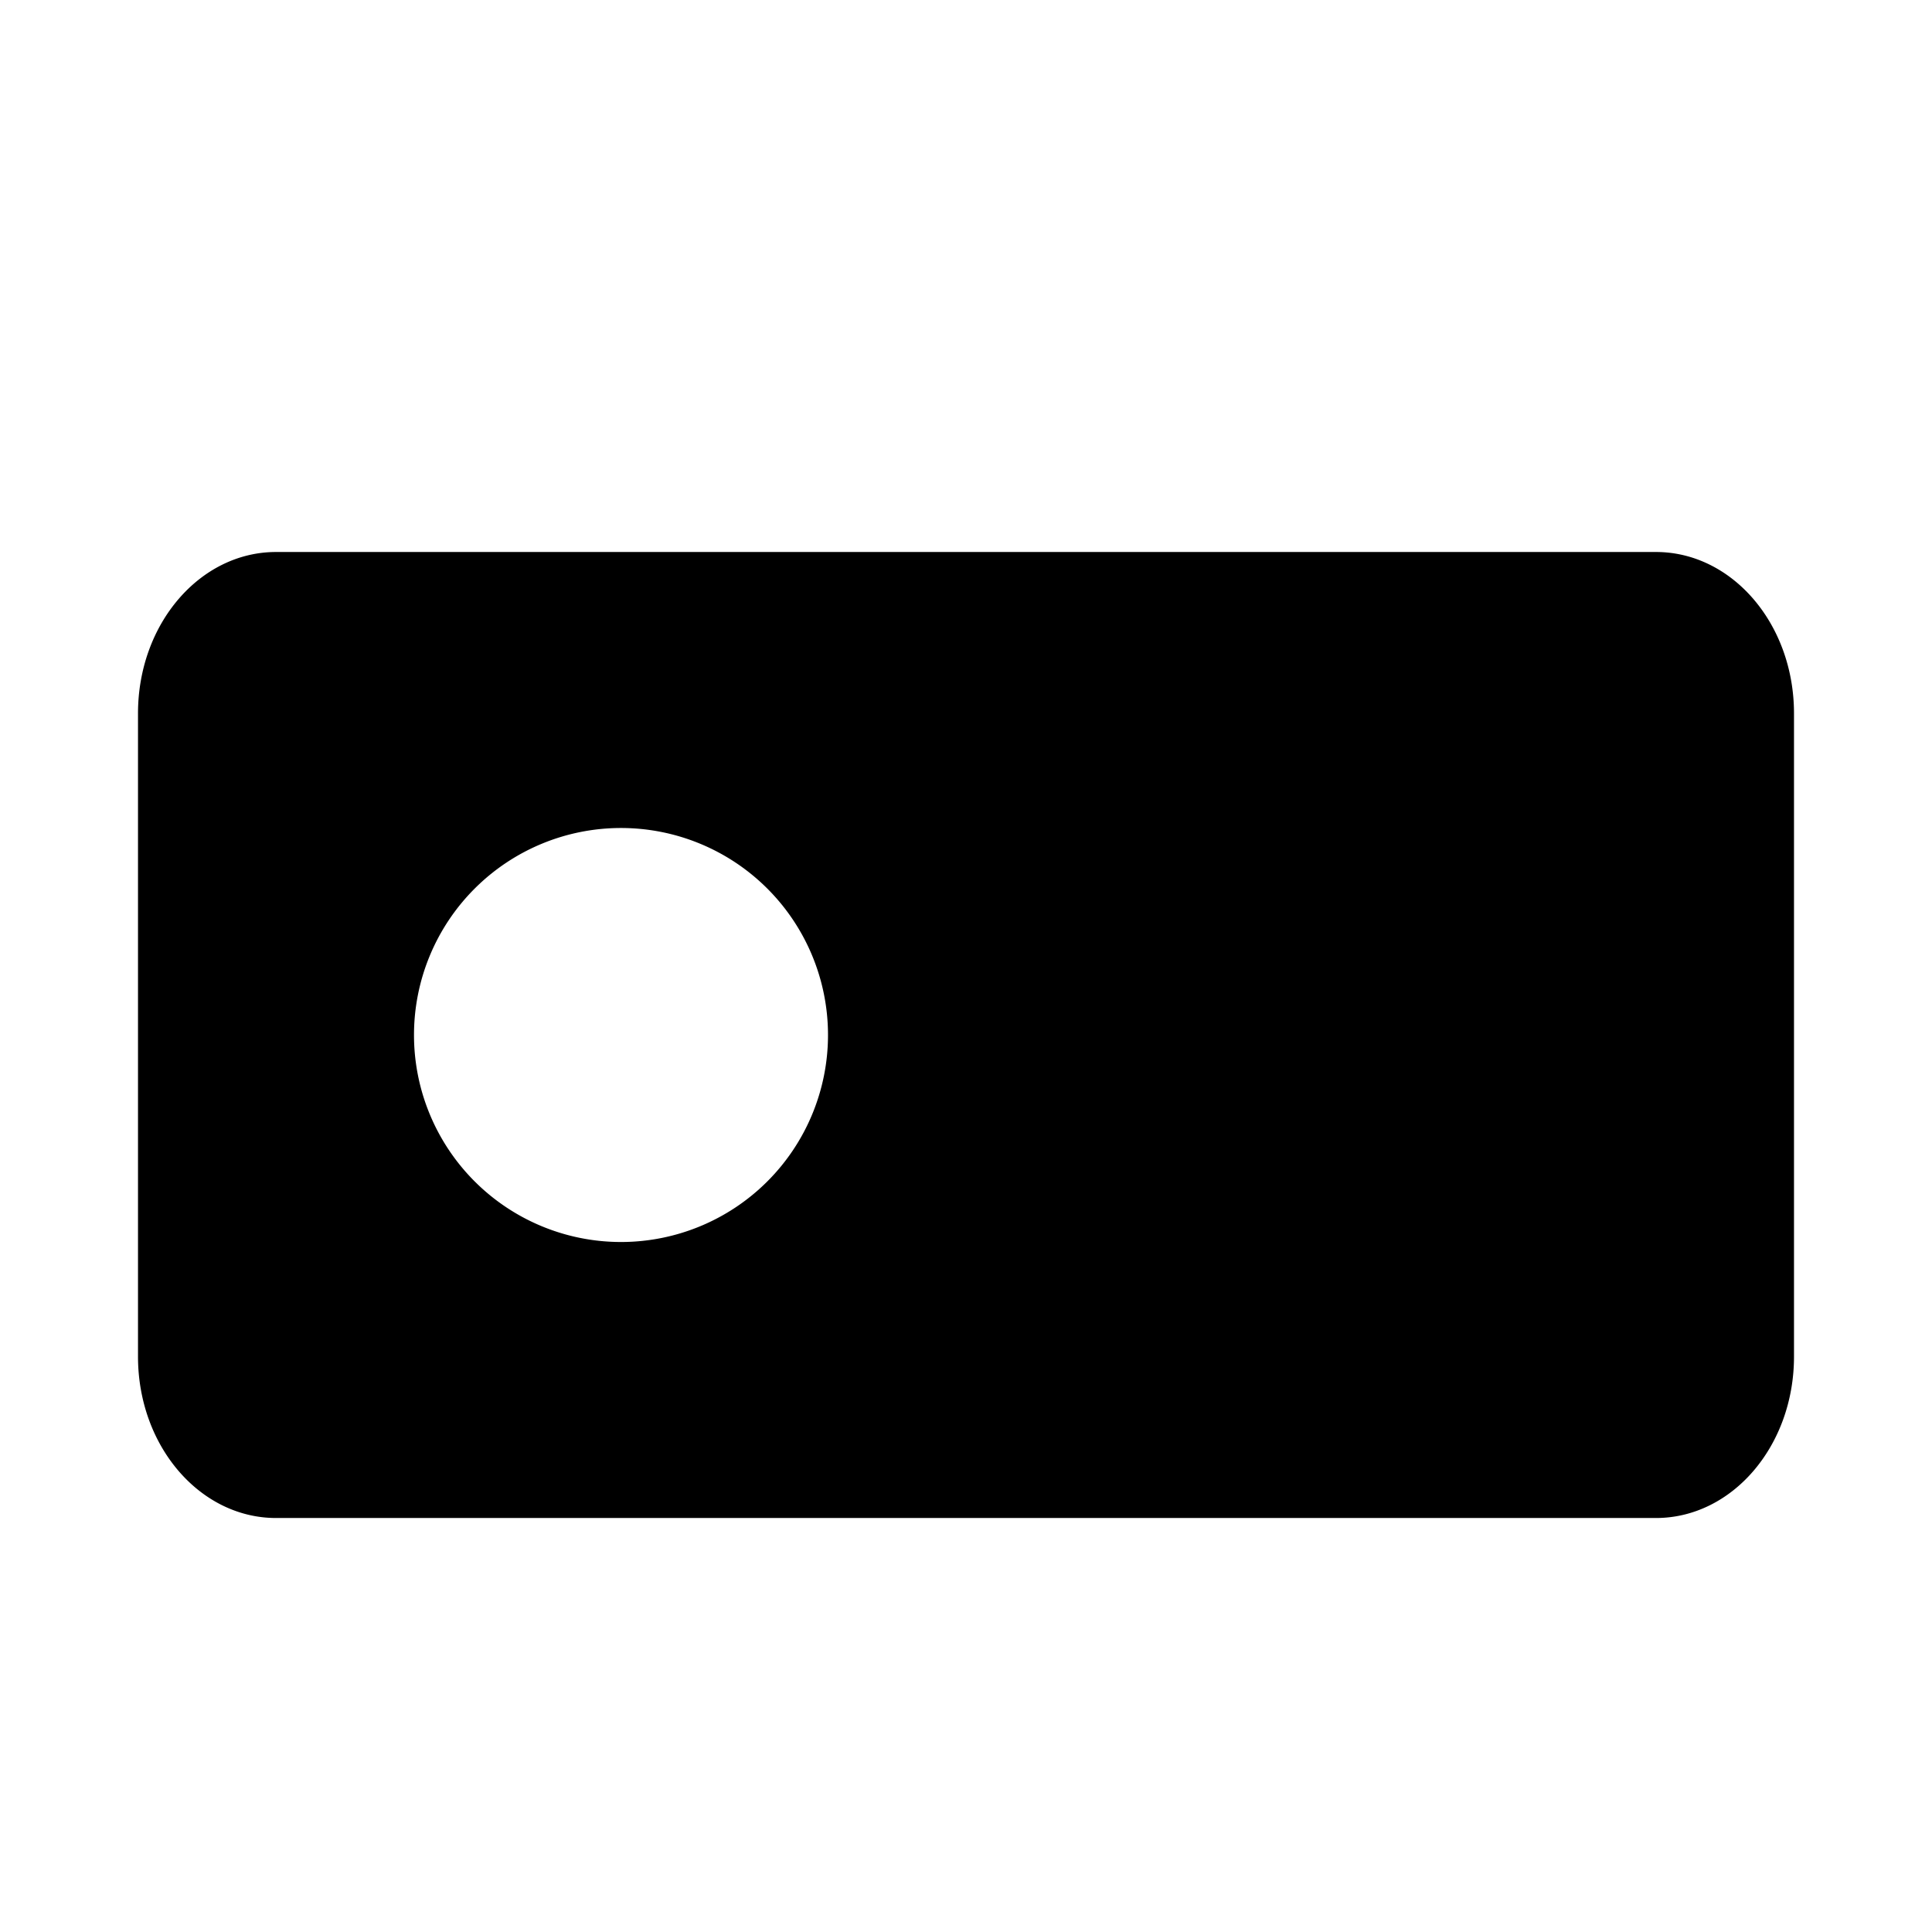 <svg aria-hidden="true" class="svg-icon iconBadgeSm" width="14" height="14" viewBox="0 0 14 14"><path d="M2 4c-.55 0-1 .52-1 1.17v4.66c0 .65.45 1.17 1 1.17h10c.55 0 1-.52 1-1.17V5.17C13 4.52 12.55 4 12 4H2Zm2.5 5a1.5 1.5 0 1 1 0-3 1.5 1.5 0 0 1 0 3Z"/></svg>
